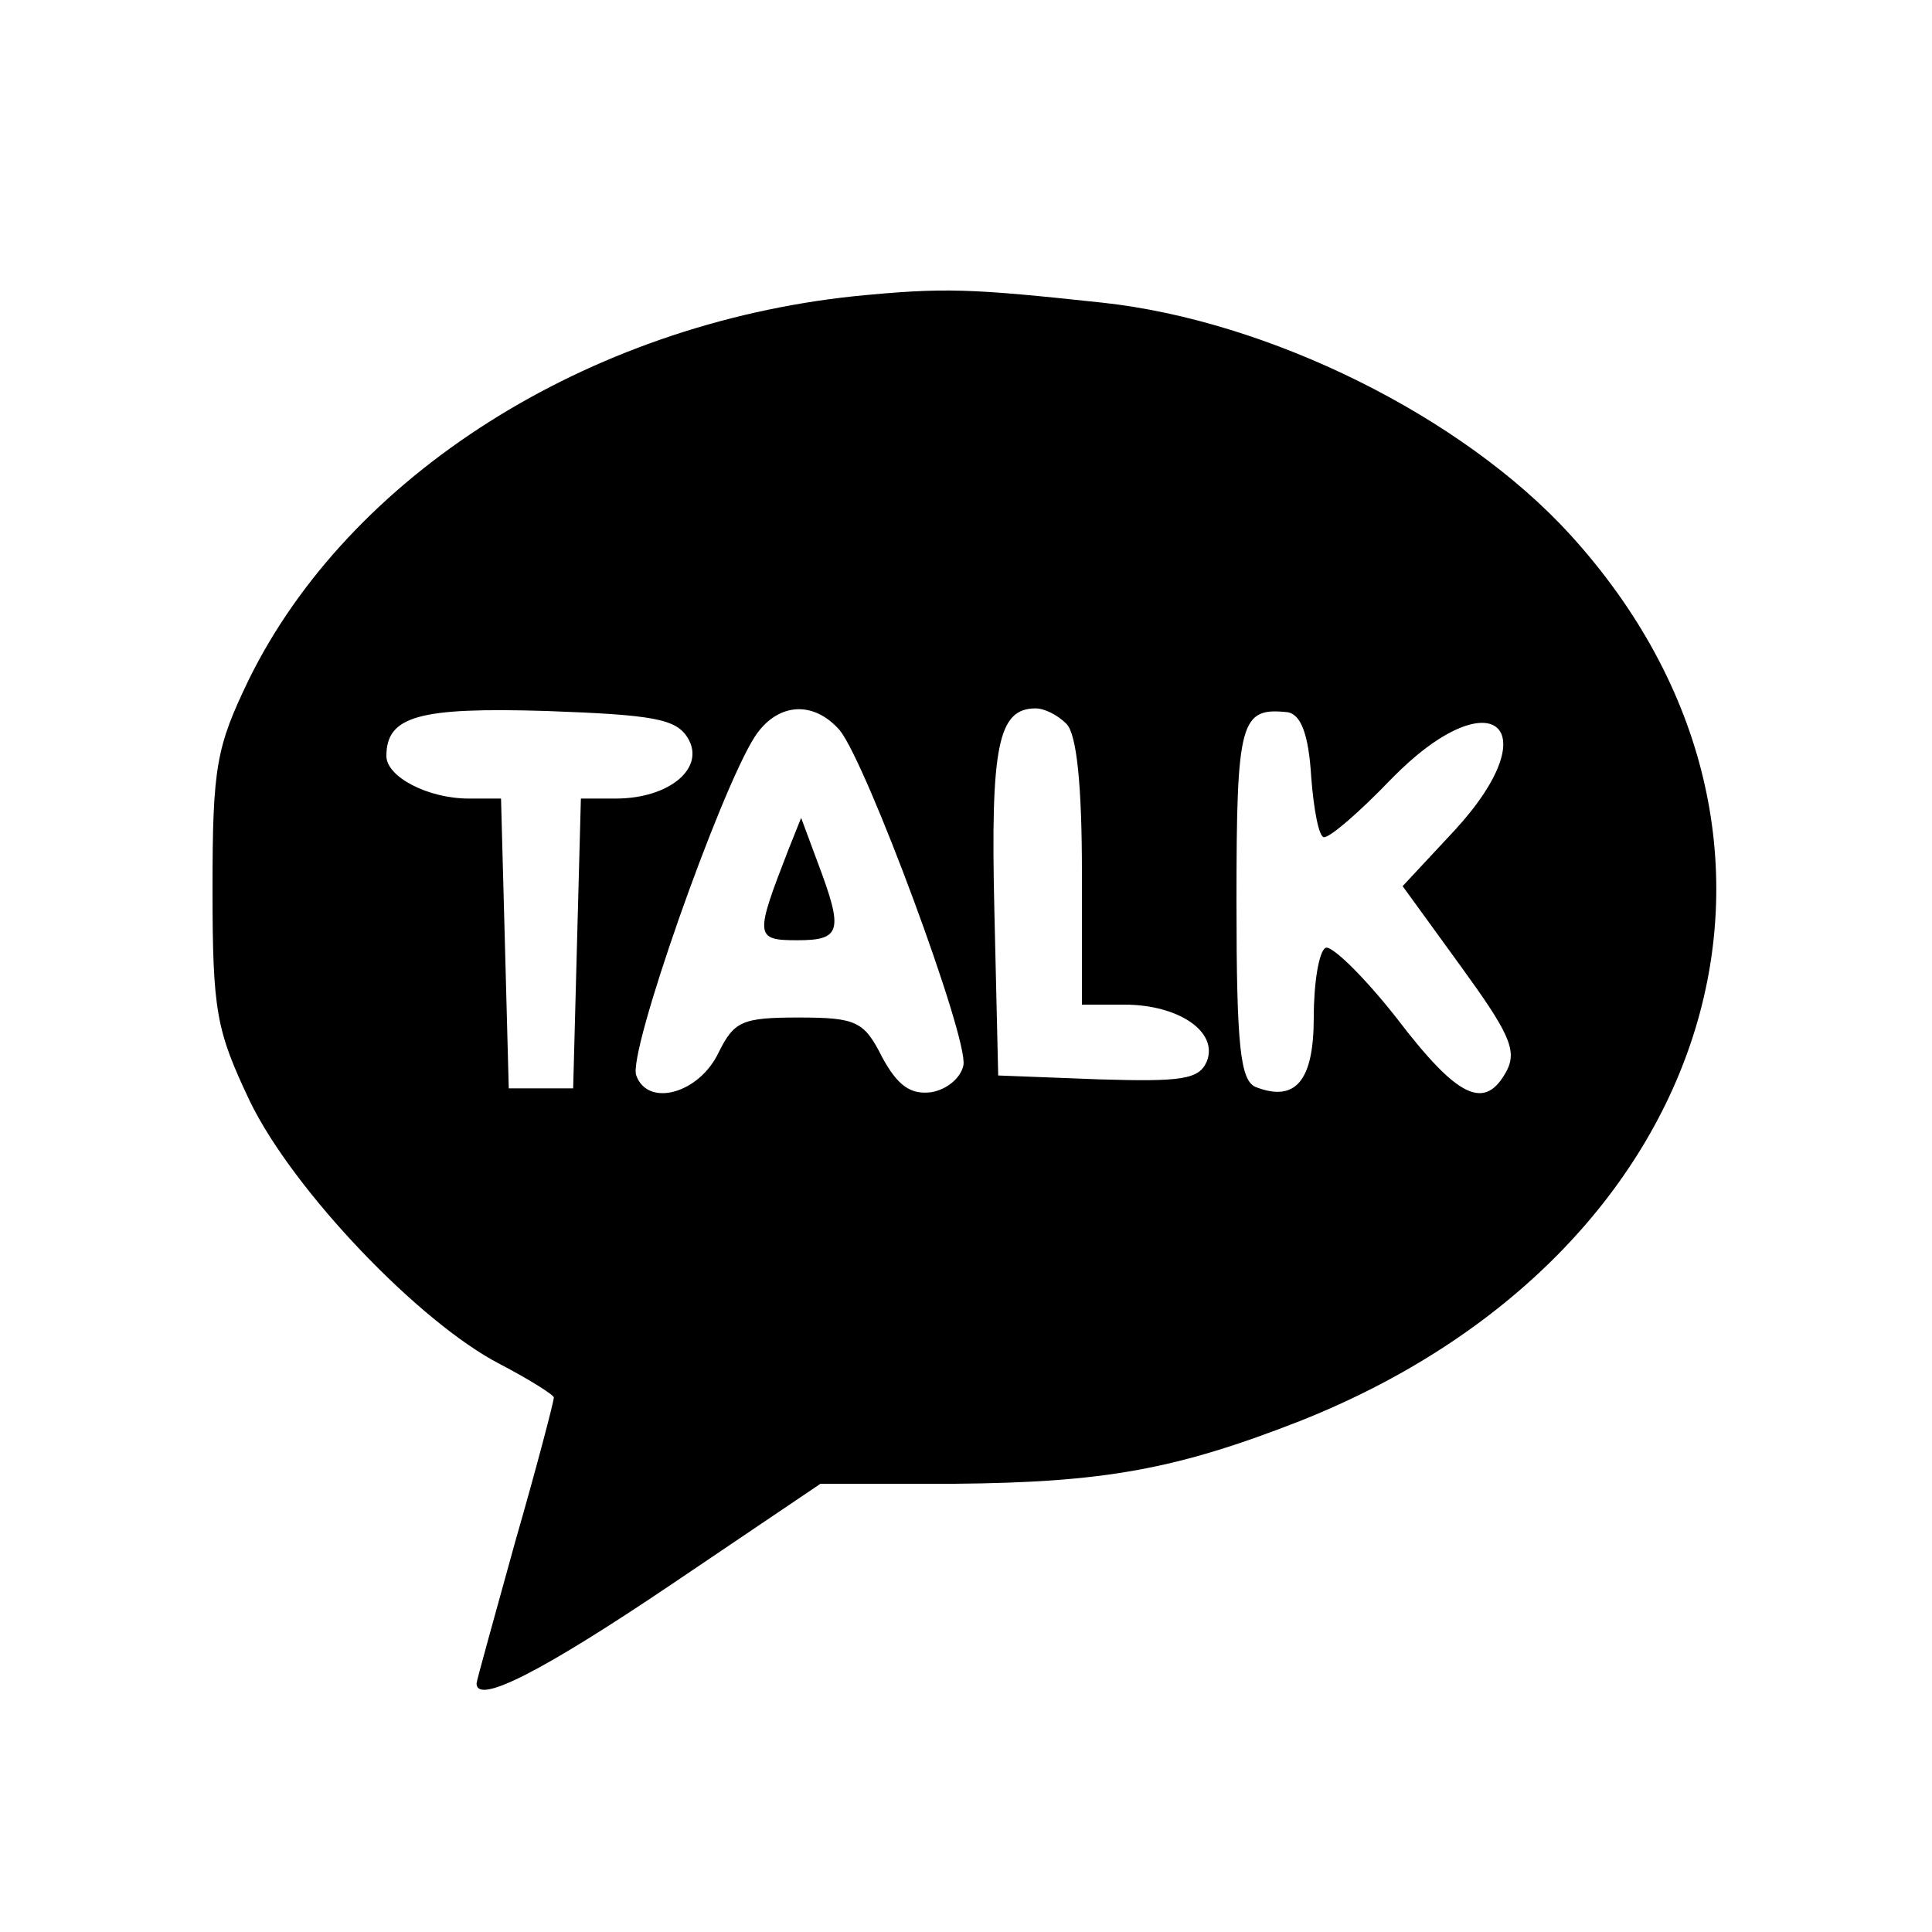 <?xml version="1.0" standalone="no"?>
<!DOCTYPE svg PUBLIC "-//W3C//DTD SVG 20010904//EN"
 "http://www.w3.org/TR/2001/REC-SVG-20010904/DTD/svg10.dtd">
<svg version="1.0" xmlns="http://www.w3.org/2000/svg"
 width="150pt" height="150pt" viewBox="0 0 150 150"
 preserveAspectRatio="xMidYMid meet">

<g transform="translate(0,150) scale(0.1,-0.1)"
fill="#000000" stroke="none">
<path d="M663 1270 c-207 -22 -392 -139 -470 -298 -25 -52 -28 -67 -28 -162 0
-96 3 -110 29 -165 34 -70 132 -172 194 -204 23 -12 42 -24 42 -26 0 -3 -13
-53 -30 -112 -16 -58 -30 -108 -30 -110 0 -17 52 10 150 76 l117 79 104 0
c116 1 172 11 269 49 324 129 423 453 209 688 -84 92 -234 166 -363 180 -103
11 -122 12 -193 5z m-129 -343 c14 -23 -14 -47 -56 -47 l-27 0 -3 -112 -3
-113 -25 0 -25 0 -3 113 -3 112 -25 0 c-32 0 -64 17 -64 33 0 31 25 38 124 35
83 -3 101 -6 110 -21z m118 6 c21 -26 100 -239 96 -260 -2 -10 -13 -19 -25
-21 -16 -2 -26 5 -38 27 -14 28 -20 31 -65 31 -44 0 -50 -3 -62 -27 -15 -32
-55 -43 -64 -18 -7 17 65 221 92 263 17 26 45 29 66 5z m176 5 c8 -8 12 -48
12 -115 l0 -103 33 0 c42 0 73 -21 64 -44 -6 -14 -19 -16 -84 -14 l-78 3 -3
129 c-3 127 3 156 32 156 7 0 17 -5 24 -12z m190 -41 c2 -26 6 -47 10 -47 5 0
28 20 52 45 77 79 124 42 50 -39 l-41 -44 45 -62 c37 -51 44 -65 36 -81 -17
-32 -38 -22 -86 41 -26 33 -51 57 -55 54 -5 -3 -9 -27 -9 -54 0 -49 -14 -66
-45 -54 -12 5 -15 31 -15 144 0 141 3 151 40 147 10 -2 16 -17 18 -50z"/>
<path d="M612 840 c-26 -67 -26 -70 7 -70 34 0 36 7 16 60 l-13 35 -10 -25z"/>
</g>
</svg>
